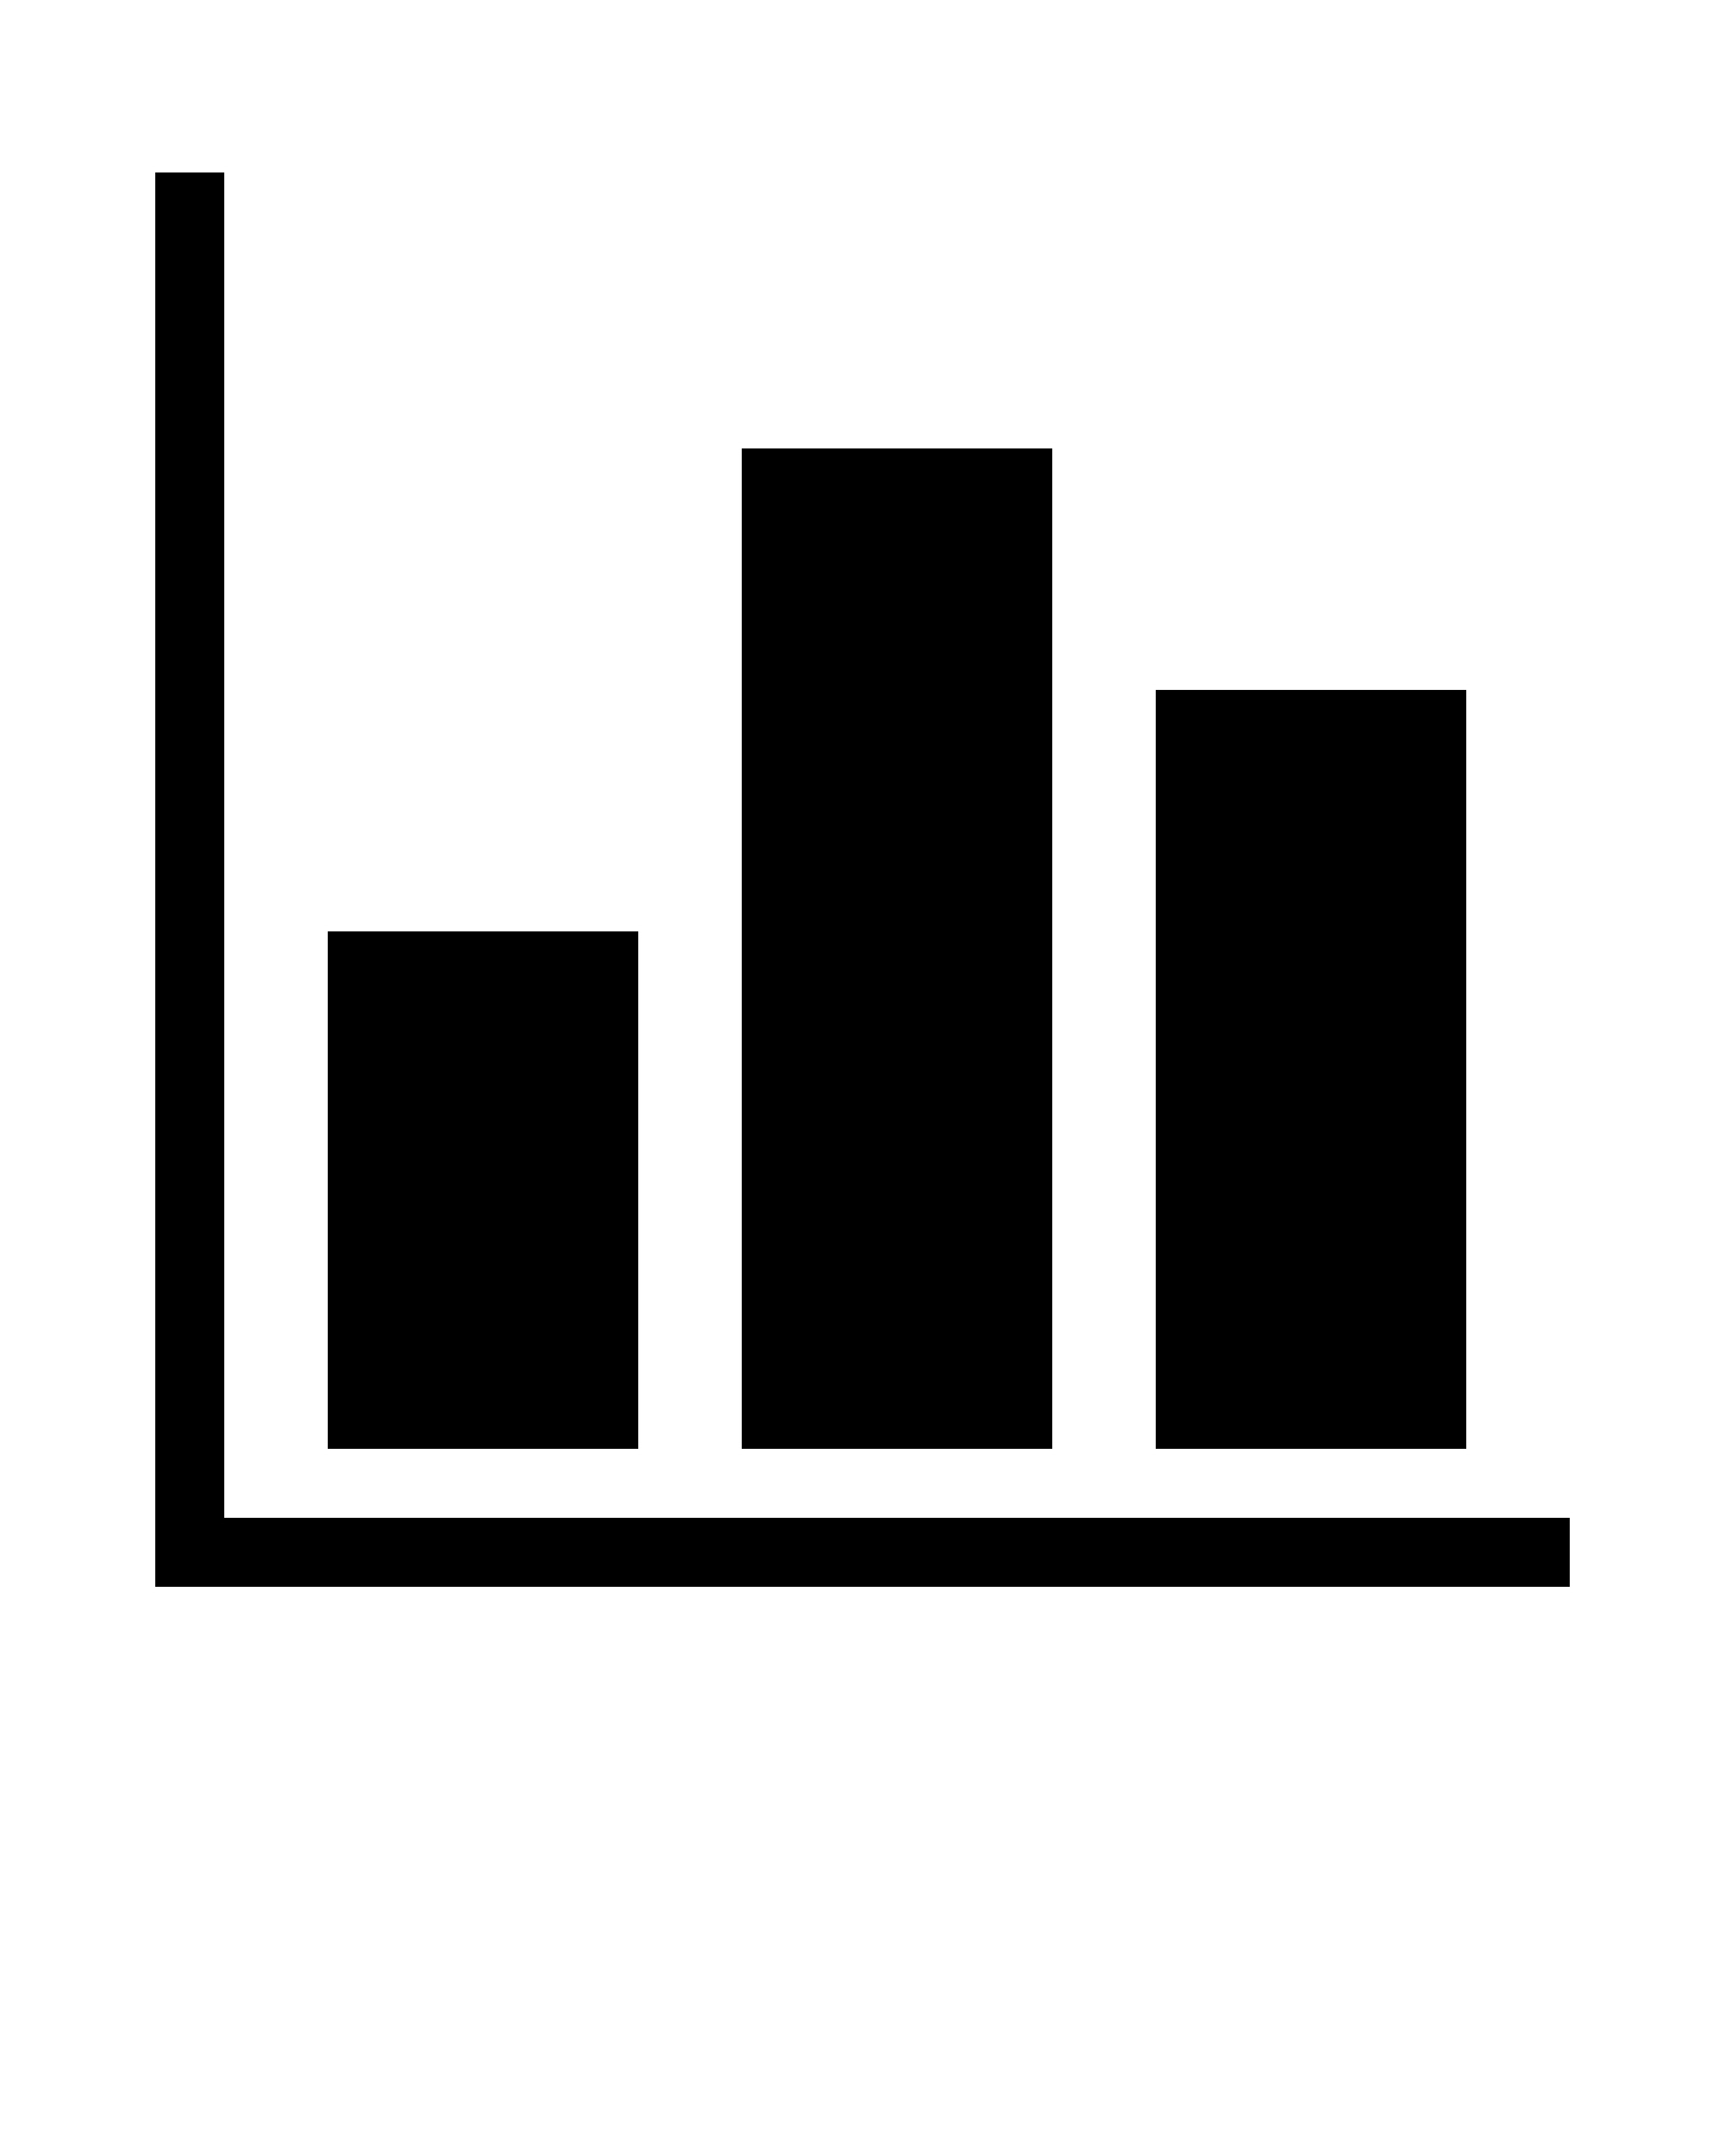 <svg xmlns="http://www.w3.org/2000/svg" viewBox="-1 0 100 125" x="0px" y="0px"><g fill="#000" fill-rule="evenodd"><path d="m8 92v-82h4v78h78v4z" fill-rule="nonzero"/><path d="m18 54h18v30h-18z"/><path d="m42 26h18v58h-18z"/><path d="m66 40h18v44h-18z"/></g></svg>